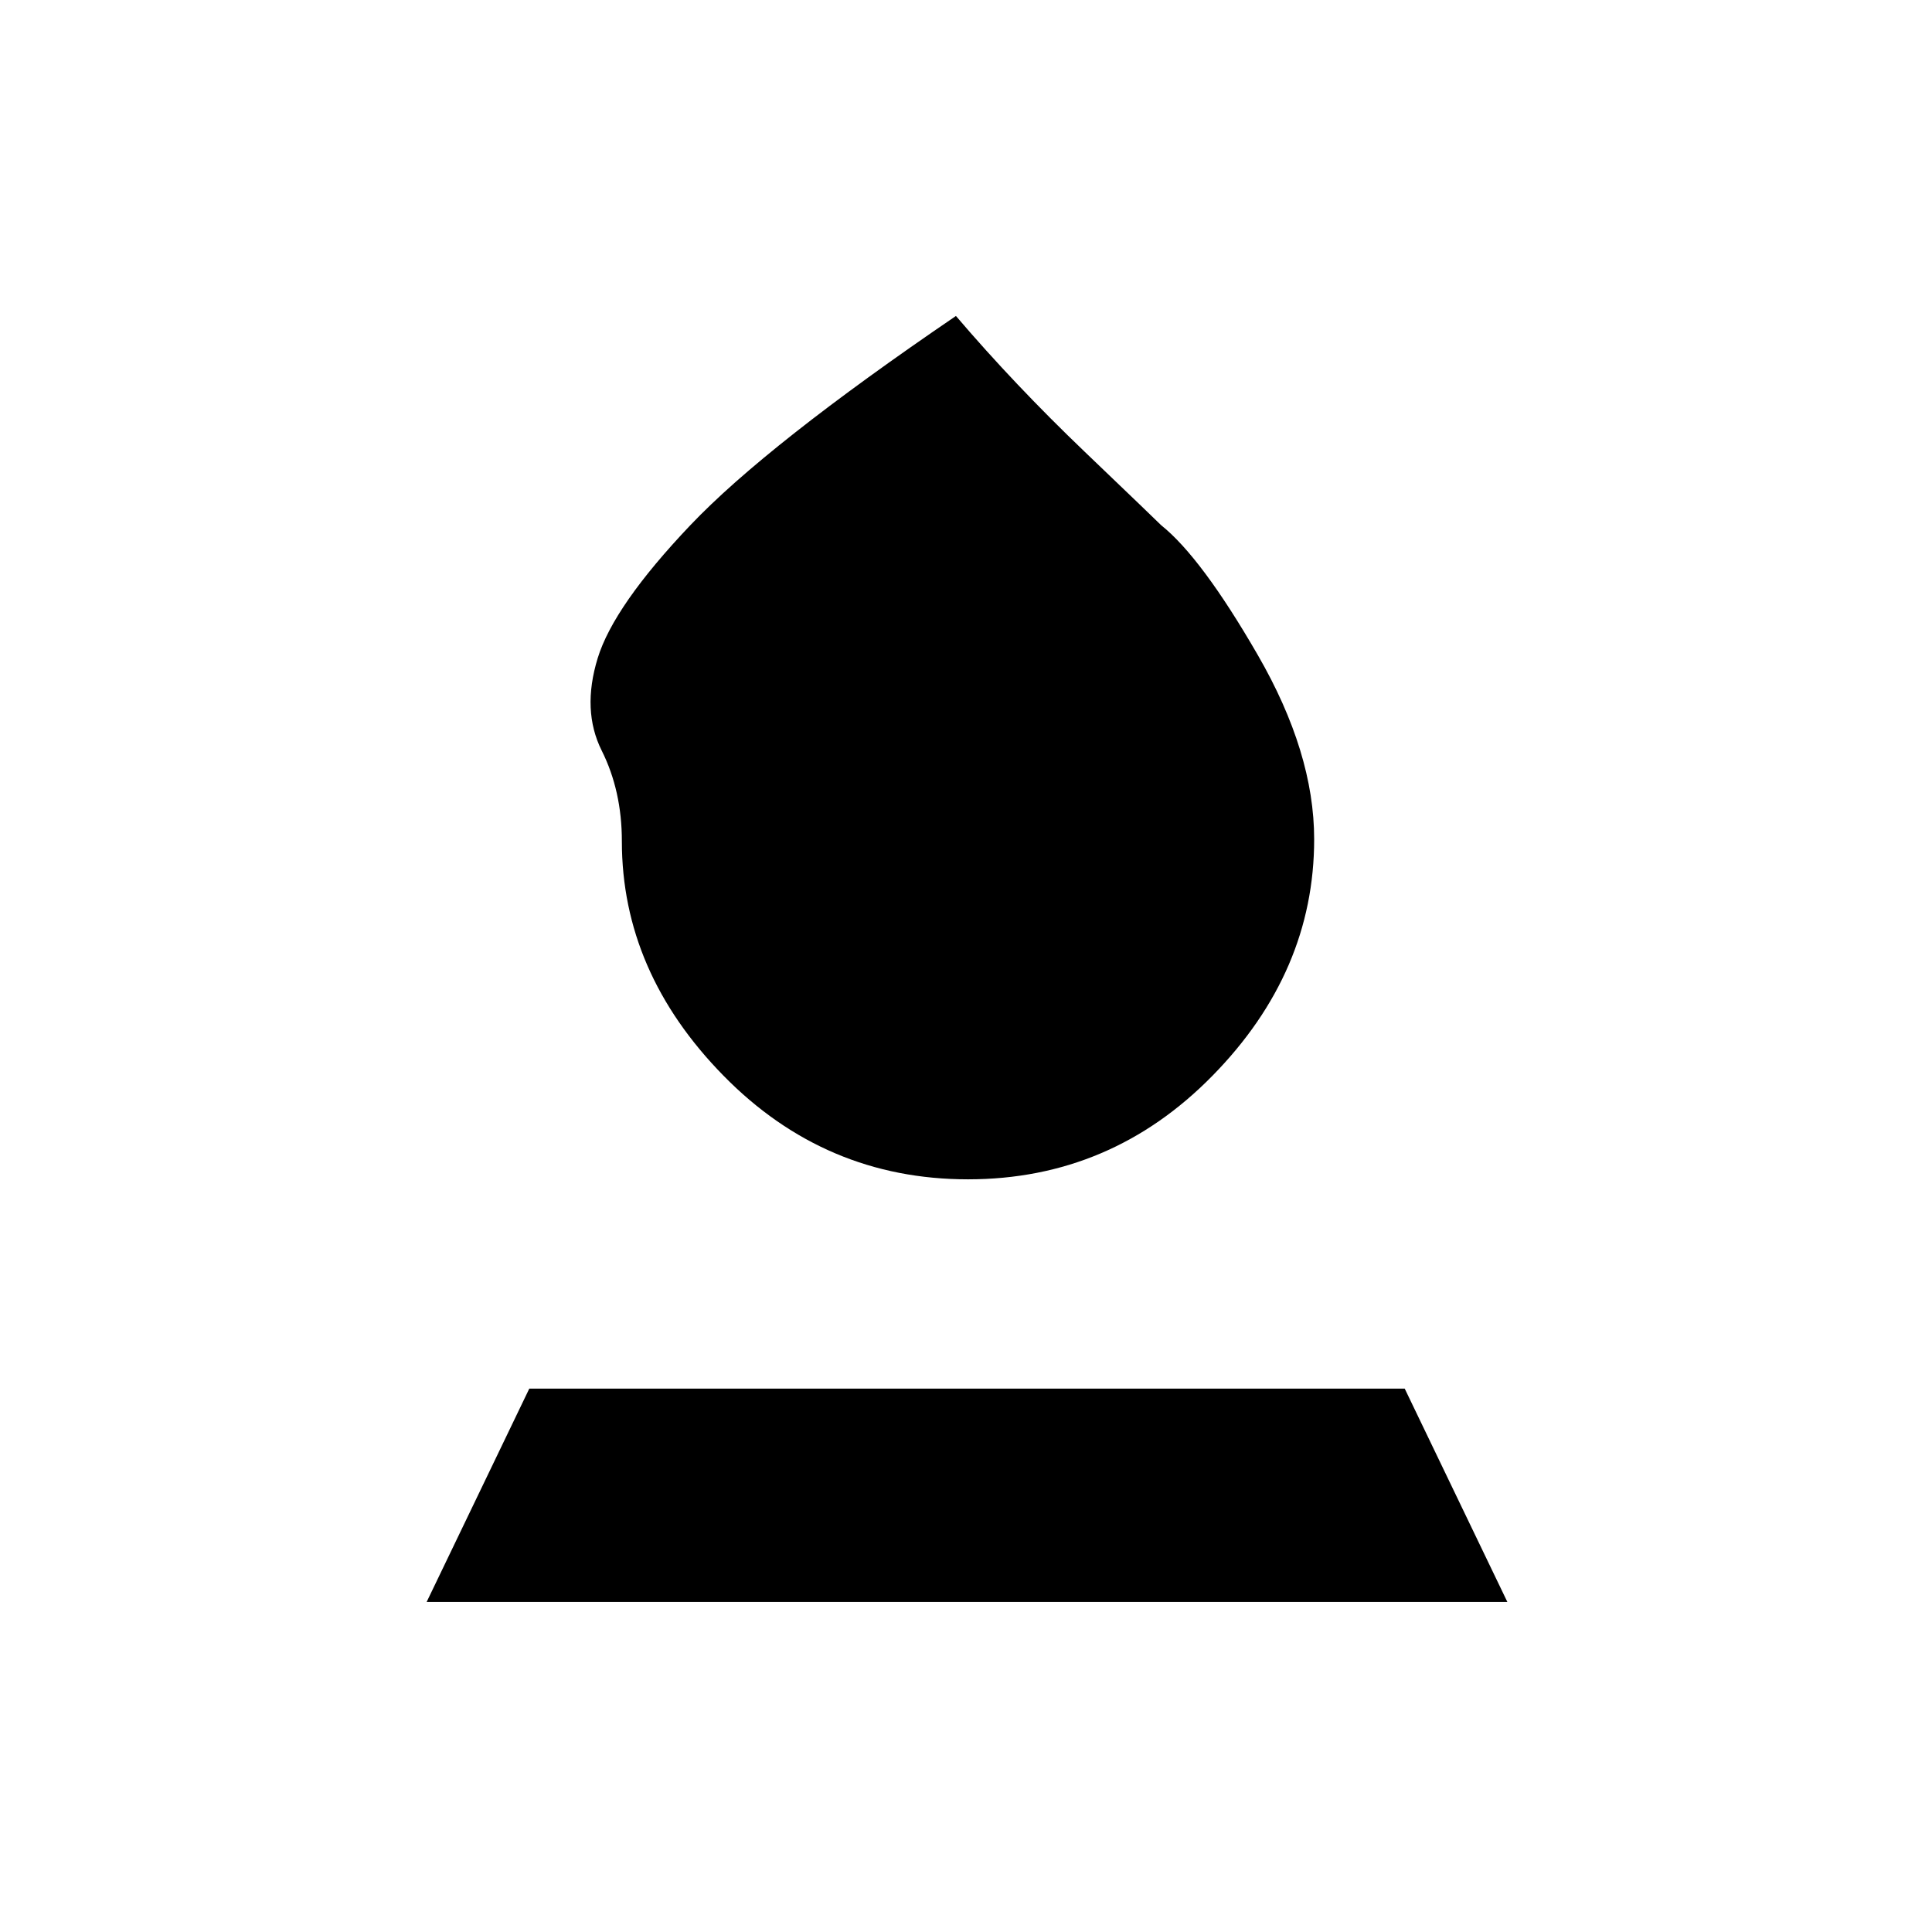 <svg xmlns="http://www.w3.org/2000/svg" height="20" viewBox="0 -960 960 960" width="20"><path d="M481-374q-71 0-121.5-51.5T309-542q0-25-10-45t-2-46q8-26 46-66t132-104q29 34 64 67.5t38 36.5q20 16 48 64.5t28 91.5q0 66-50.5 117.5T481-374ZM212-164l51-106h435l51 106H212Z"/></svg>